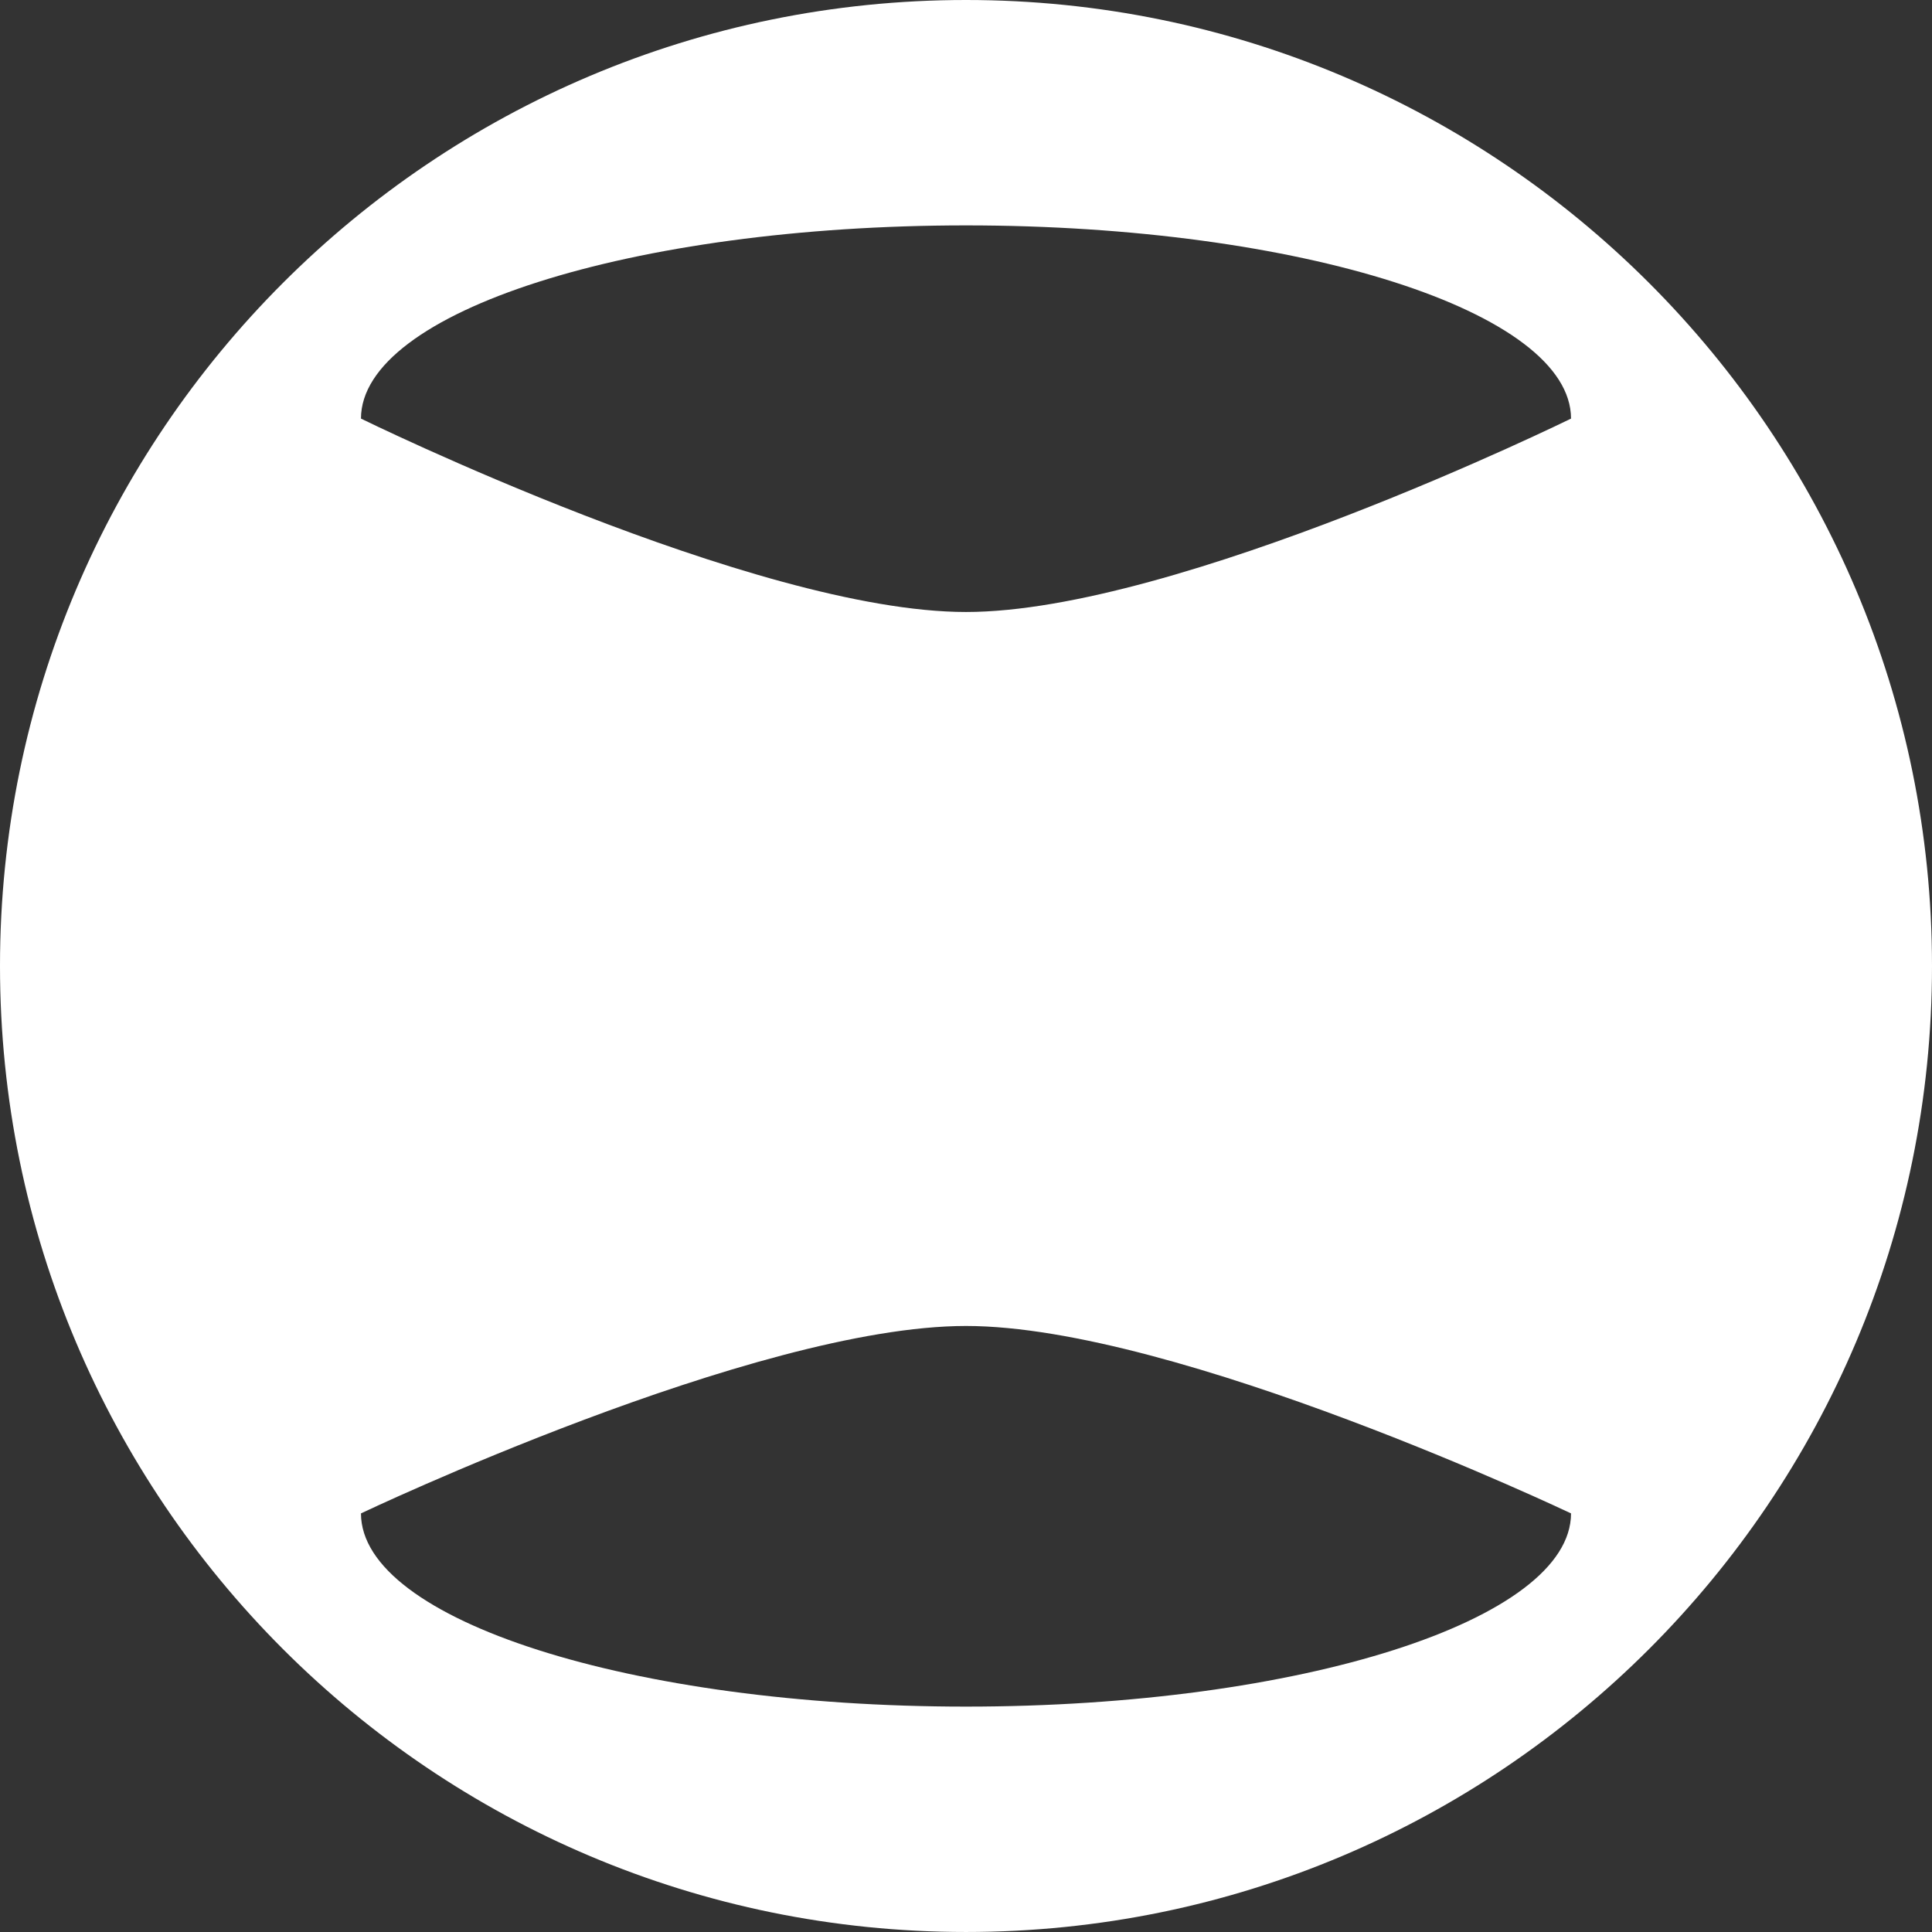 <?xml version="1.0" encoding="UTF-8" standalone="no"?>
<!-- Created with Inkscape (http://www.inkscape.org/) -->

<svg
   width="150mm"
   height="150mm"
   viewBox="0 0 150 150"
   version="1.1"
   id="svg463"
   sodipodi:docname="Circle01.svg"
   inkscape:export-filename="Circle02.png"
   inkscape:export-xdpi="96"
   inkscape:export-ydpi="96"
   inkscape:version="1.2.2 (732a01da63, 2022-12-09)"
   xmlns:inkscape="http://www.inkscape.org/namespaces/inkscape"
   xmlns:sodipodi="http://sodipodi.sourceforge.net/DTD/sodipodi-0.dtd"
   xmlns="http://www.w3.org/2000/svg"
   xmlns:svg="http://www.w3.org/2000/svg">
  <rect x="0" y="0" width="150" height="150" fill="#333333" stroke="none"/>
  <sodipodi:namedview
     id="namedview6"
     pagecolor="#ffffff"
     bordercolor="#000000"
     borderopacity="0.25"
     inkscape:showpageshadow="2"
     inkscape:pageopacity="0.0"
     inkscape:pagecheckerboard="0"
     inkscape:deskcolor="#d1d1d1"
     inkscape:document-units="mm"
     showgrid="false"
     inkscape:zoom="1.4763786"
     inkscape:cx="144.27194"
     inkscape:cy="283.12521"
     inkscape:window-width="1920"
     inkscape:window-height="1017"
     inkscape:window-x="-8"
     inkscape:window-y="-8"
     inkscape:window-maximized="1"
     inkscape:current-layer="layer1" />
  <defs
     id="defs460" />
  <g
     id="layer1"
     transform="translate(0,-4.015)">
    <path
       id="path519-1"
       style="fill:#ffffff;stroke-width:0.261"
       d="M 75,4.015 C 33.579,4.015 2.4500003e-4,37.593 0,79.014 -3.8999966e-5,120.436 33.579,154.014 75,154.014 116.421,154.014 150,120.436 150,79.014 149.999,37.593 116.421,4.015 75,4.015 Z m 0,17.5 c 25.943,-1.7e-5 46.974,6.716 46.974,15 0,0 -30.582,15.015 -46.974,15.015 -16.392,0 -46.974,-15.015 -46.974,-15.015 -2.04e-4,-8.284 21.031,-15 46.974,-15 z M 28.026,121.515 c 0,0 30.582,-14.552 46.974,-14.552 16.392,0 46.974,14.552 46.974,14.552 1.9e-4,8.284 -21.031,15 -46.974,15 -25.943,2e-5 -46.974,-6.716 -46.974,-15 z" />
  </g>
</svg>
